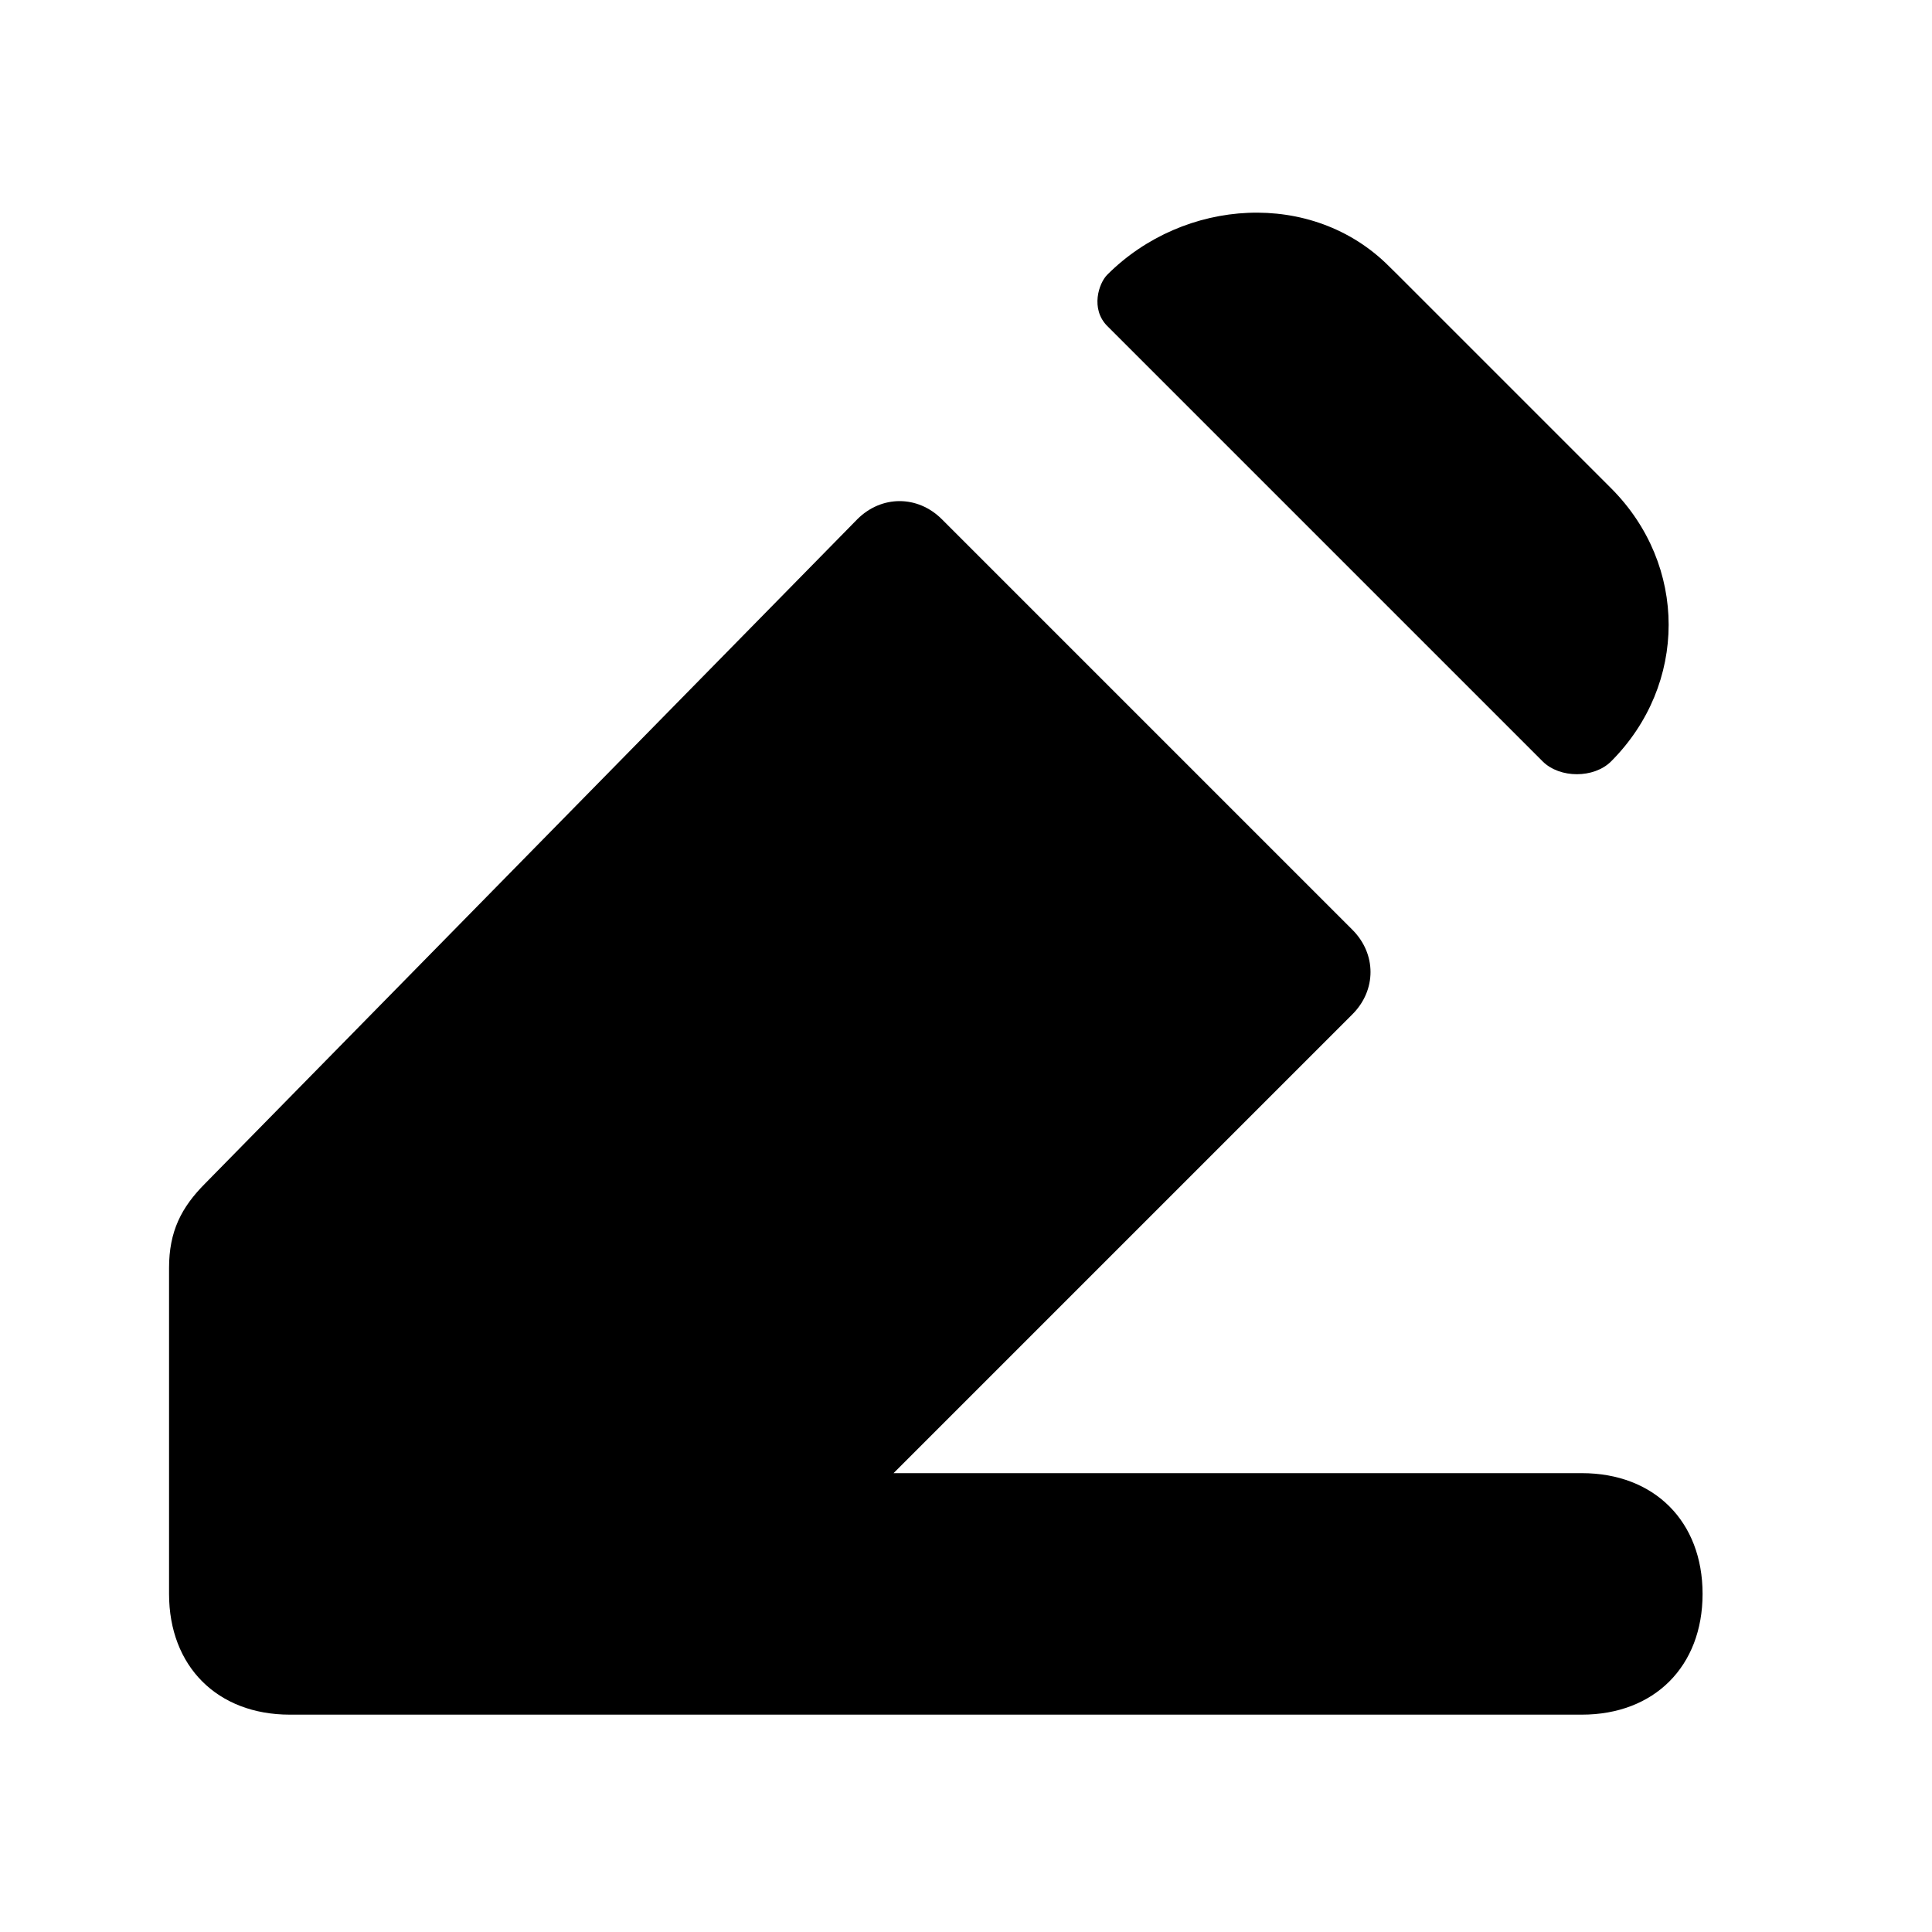 <svg xmlns="http://www.w3.org/2000/svg" width="16" height="16" viewBox="0 0 16 16" fill="none">
  <path d="M11.574 2.275L13.342 4.043C13.978 4.679 13.978 5.669 13.342 6.306C13.2 6.447 12.918 6.447 12.776 6.306L9.17 2.7C9.029 2.558 9.099 2.346 9.17 2.275C9.806 1.639 10.867 1.568 11.503 2.205L11.574 2.275Z" fill="currentColor"/>
  <path d="M13 12.2H7.4L11.2 8.4C11.4 8.2 11.4 7.9 11.2 7.7L7.8 4.3C7.6 4.1 7.3 4.1 7.1 4.3L1.7 9.8C1.5 10 1.4 10.2 1.4 10.5V13.2C1.4 13.8 1.8 14.2 2.4 14.2H13.1C13.7 14.2 14.1 13.8 14.1 13.2C14.1 12.6 13.7 12.2 13.1 12.2H13Z" fill="currentColor"/>
</svg>